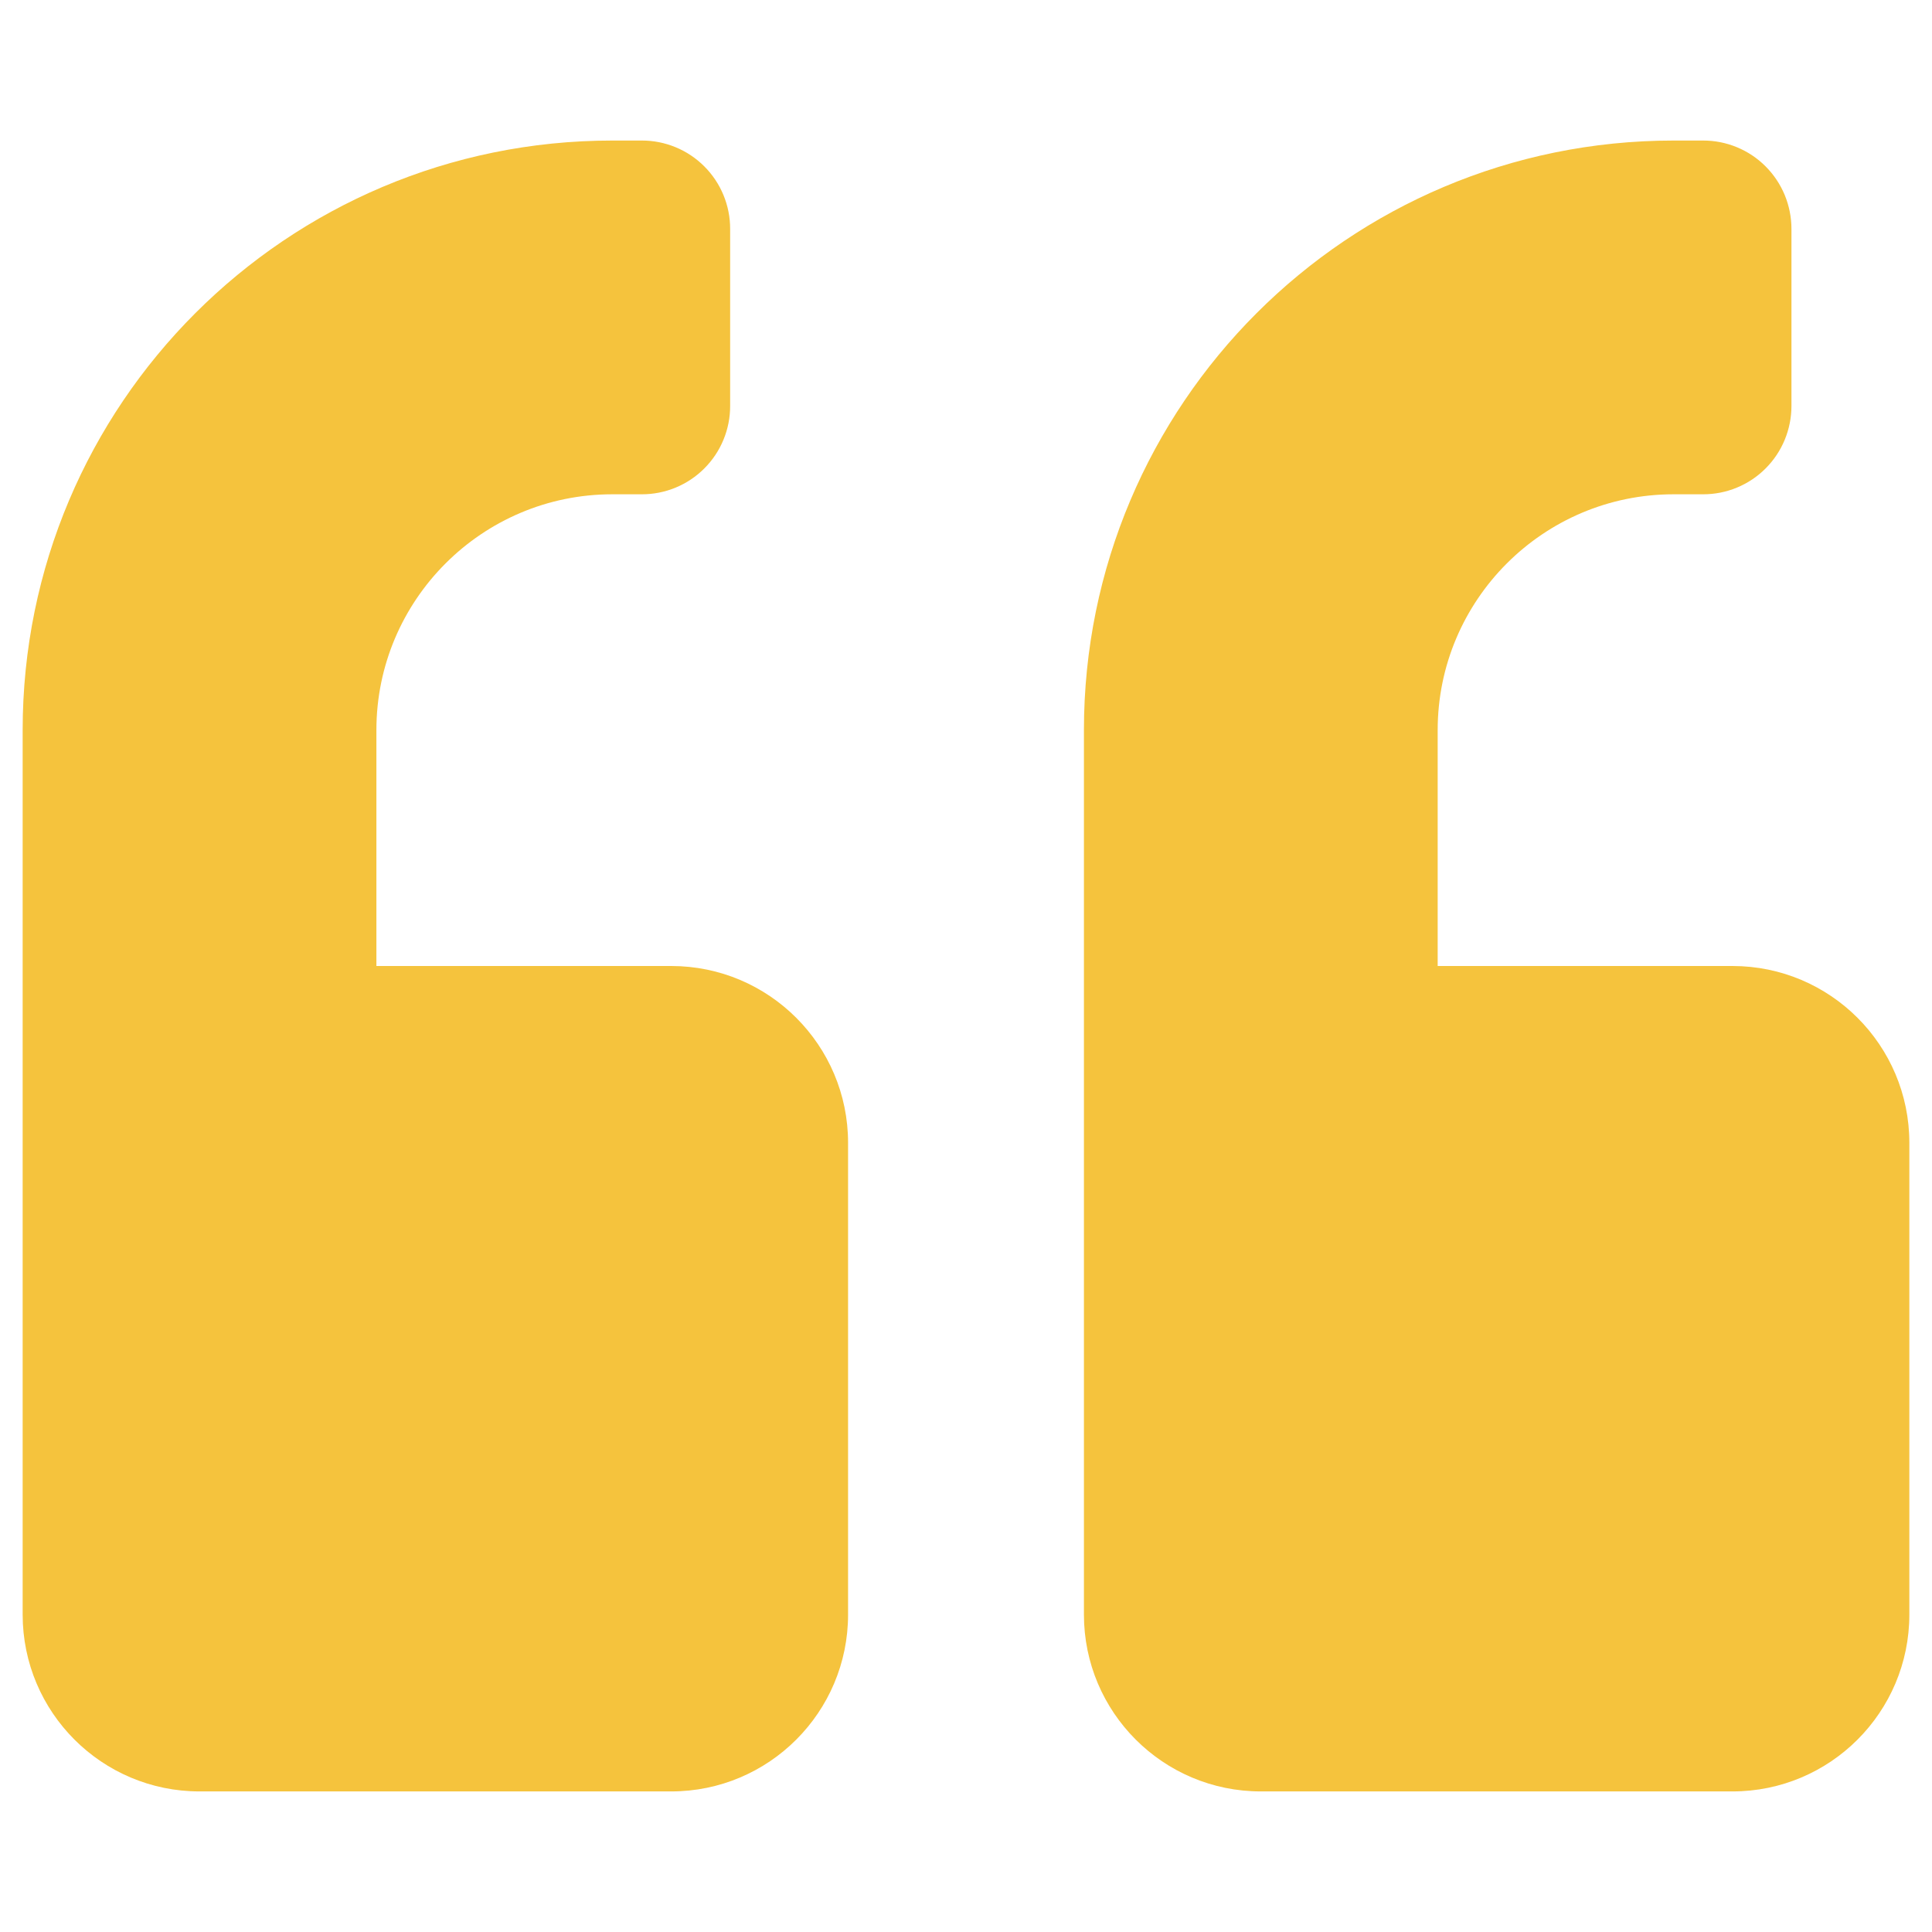 <svg width="51" height="51" viewBox="0 0 51 51" fill="none" xmlns="http://www.w3.org/2000/svg">
<path d="M17.718 25.5H9.936V19.274C9.936 15.84 12.728 13.048 16.162 13.048H16.94C17.247 13.049 17.55 12.989 17.834 12.872C18.118 12.755 18.375 12.583 18.592 12.366C18.809 12.149 18.981 11.892 19.098 11.608C19.215 11.324 19.275 11.021 19.274 10.714V6.045C19.275 5.738 19.215 5.434 19.098 5.15C18.981 4.867 18.809 4.609 18.592 4.392C18.375 4.175 18.118 4.003 17.834 3.886C17.55 3.769 17.247 3.709 16.94 3.71H16.162C7.563 3.71 0.598 10.675 0.598 19.274V42.62C0.598 45.198 2.689 47.289 5.267 47.289H17.718C20.296 47.289 22.387 45.198 22.387 42.62V30.169C22.387 27.591 20.296 25.5 17.718 25.5ZM45.733 25.5H37.951V19.274C37.951 15.84 40.743 13.048 44.177 13.048H44.955C45.262 13.049 45.566 12.989 45.849 12.872C46.133 12.755 46.391 12.583 46.607 12.366C46.824 12.149 46.996 11.892 47.113 11.608C47.23 11.324 47.29 11.021 47.29 10.714V6.045C47.29 5.738 47.23 5.434 47.113 5.15C46.996 4.867 46.824 4.609 46.607 4.392C46.391 4.175 46.133 4.003 45.849 3.886C45.566 3.769 45.262 3.709 44.955 3.71H44.177C35.578 3.71 28.613 10.675 28.613 19.274V42.62C28.613 45.198 30.704 47.289 33.282 47.289H45.733C48.311 47.289 50.402 45.198 50.402 42.62V30.169C50.402 27.591 48.311 25.5 45.733 25.5Z" fill="#F5C33D"/>
</svg>

